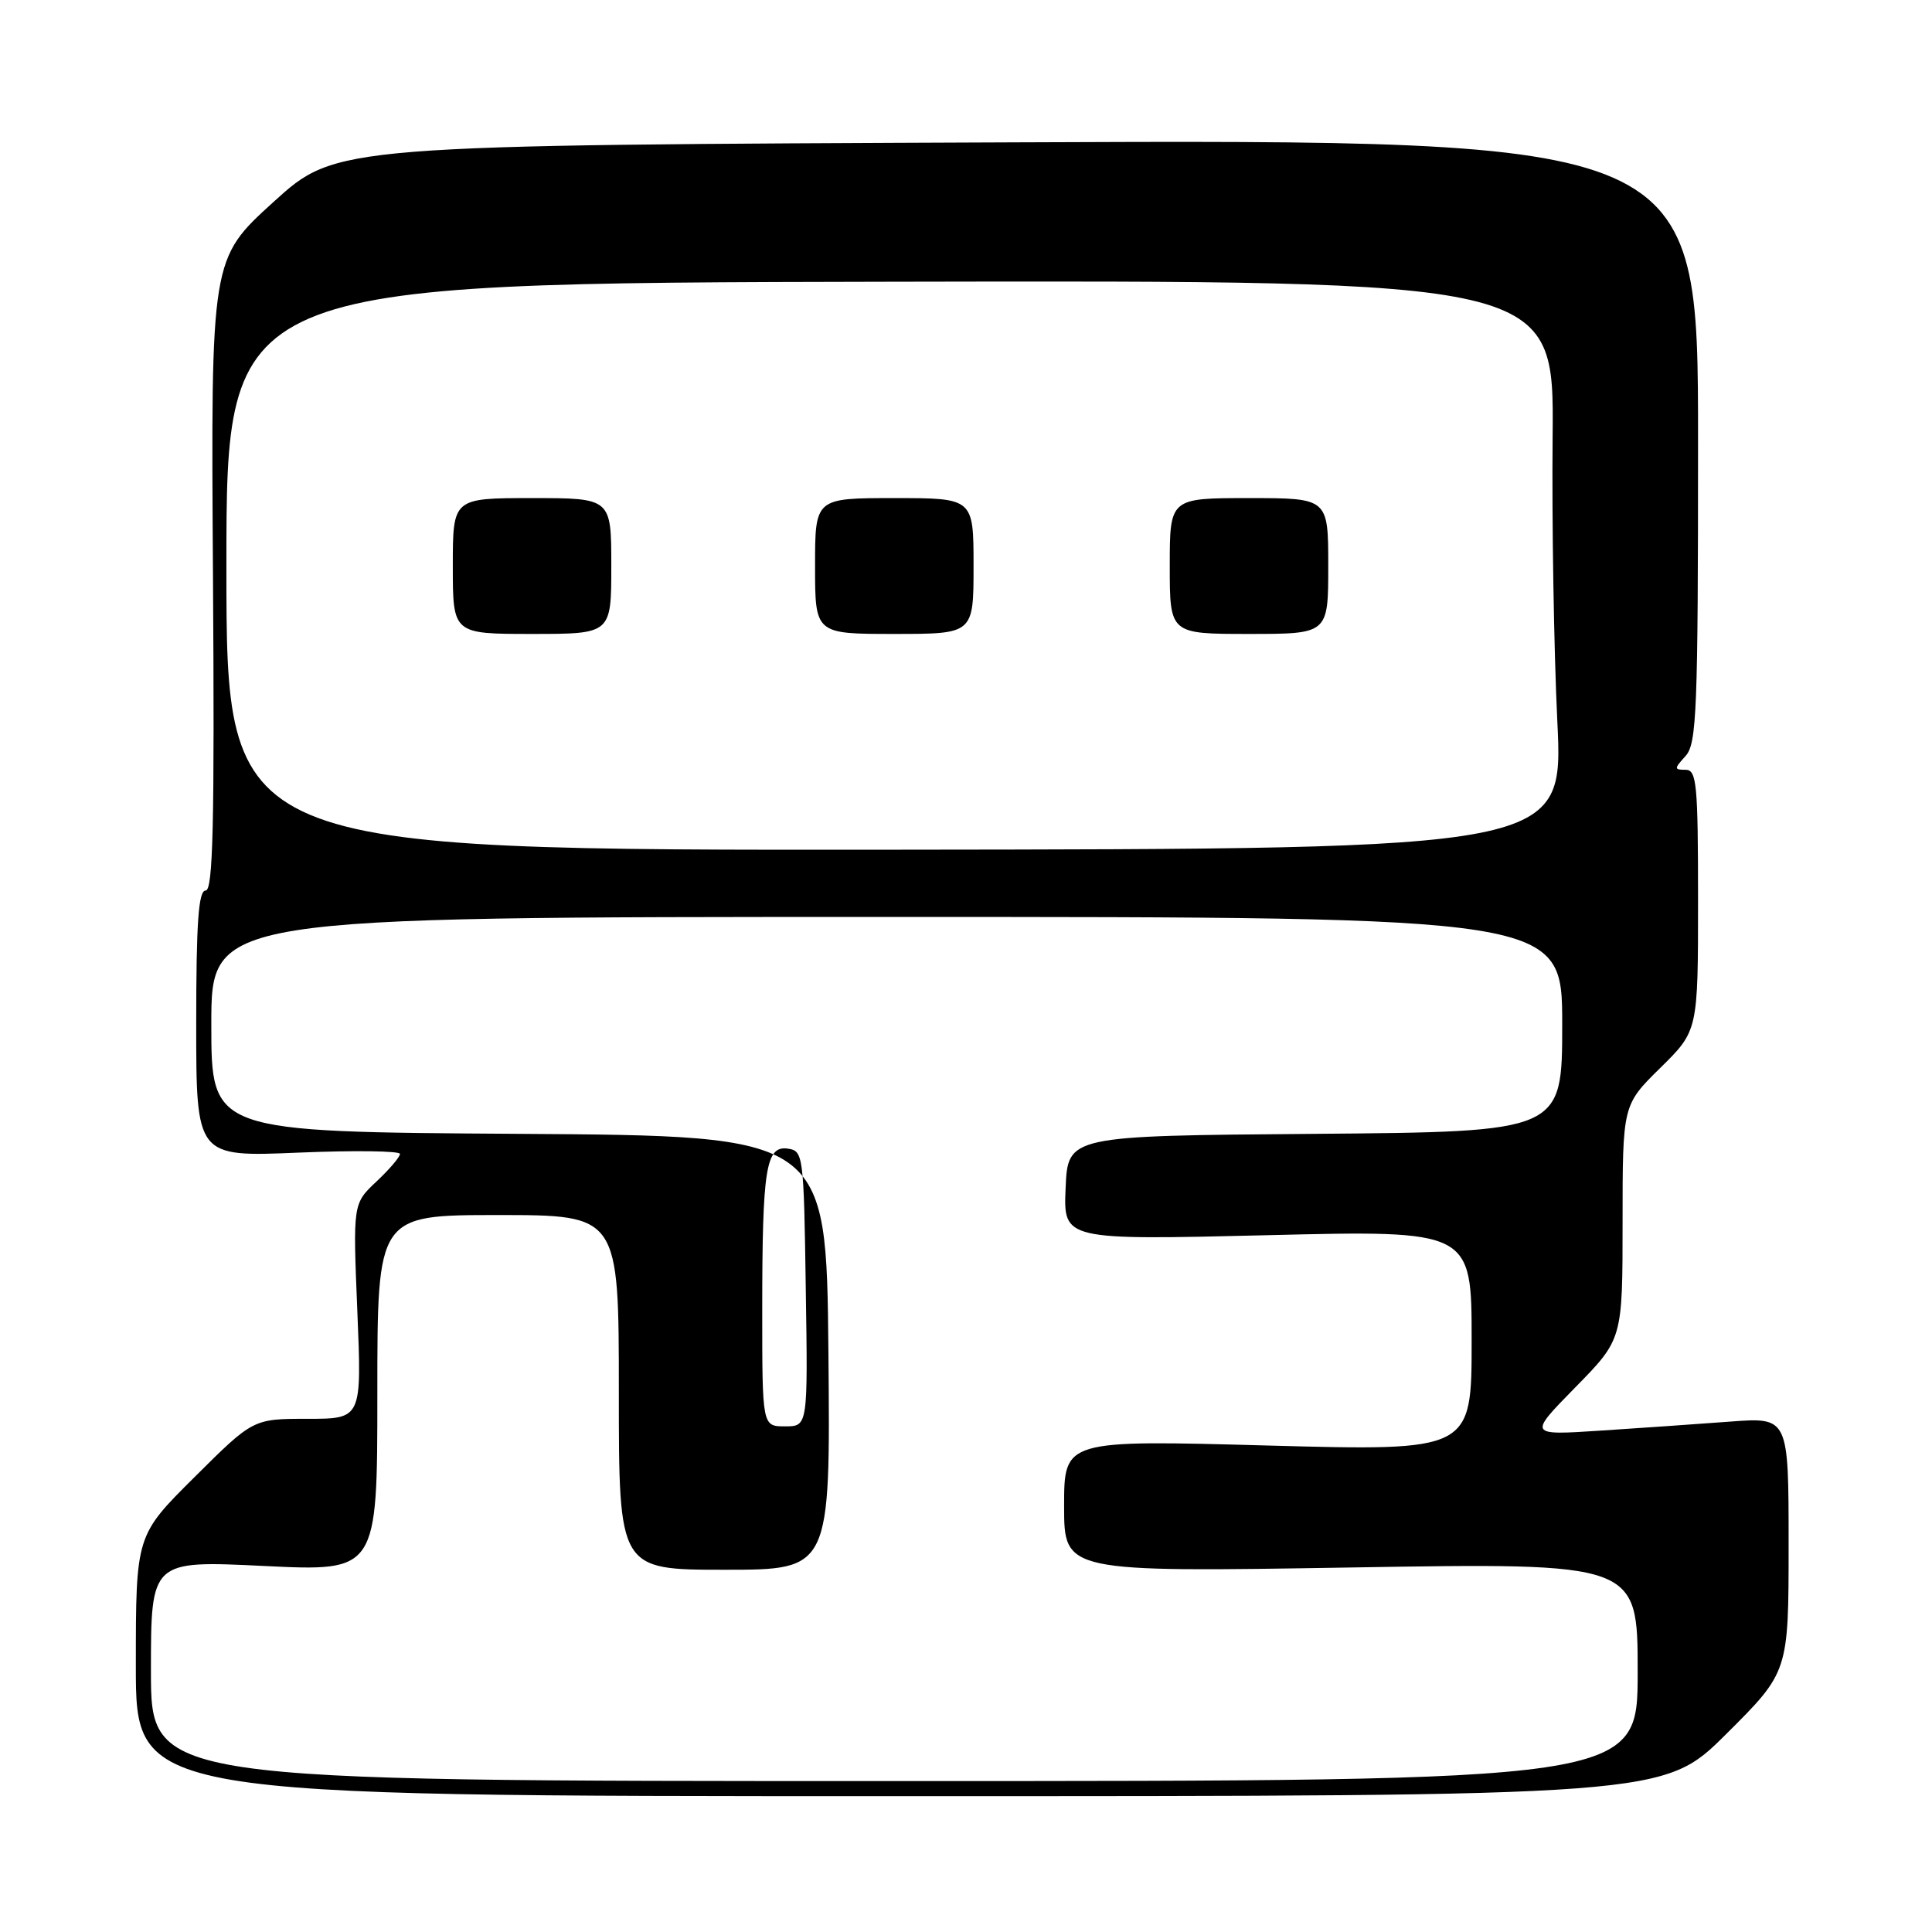 <?xml version="1.0" encoding="UTF-8" standalone="no"?>
<!DOCTYPE svg PUBLIC "-//W3C//DTD SVG 1.1//EN" "http://www.w3.org/Graphics/SVG/1.1/DTD/svg11.dtd" >
<svg xmlns="http://www.w3.org/2000/svg" xmlns:xlink="http://www.w3.org/1999/xlink" version="1.1" viewBox="0 0 256 256">
 <g >
 <path fill="currentColor"
d=" M 228.73 229.77 C 237.00 221.54 237.00 221.54 237.00 204.67 C 237.00 187.79 237.00 187.79 229.25 188.37 C 224.99 188.69 217.22 189.23 212.00 189.57 C 202.50 190.19 202.50 190.19 208.75 183.82 C 215.00 177.45 215.00 177.45 215.00 161.94 C 215.00 146.42 215.00 146.42 220.00 141.50 C 225.00 136.58 225.00 136.58 225.00 119.29 C 225.00 103.87 224.82 102.00 223.35 102.00 C 221.81 102.00 221.81 101.87 223.35 100.17 C 224.83 98.53 225.00 94.16 225.00 58.42 C 225.00 18.50 225.00 18.50 134.77 18.86 C 44.55 19.22 44.55 19.22 36.24 26.76 C 27.94 34.30 27.94 34.30 28.22 76.15 C 28.44 109.11 28.23 118.00 27.25 118.00 C 26.30 118.00 26.00 122.20 26.00 135.65 C 26.00 153.30 26.00 153.30 39.50 152.73 C 46.92 152.42 53.00 152.50 53.00 152.90 C 53.00 153.30 51.60 154.95 49.88 156.56 C 46.76 159.50 46.76 159.50 47.35 173.75 C 47.94 188.00 47.94 188.00 40.74 188.00 C 33.54 188.00 33.54 188.00 25.77 195.73 C 18.00 203.45 18.00 203.45 18.00 220.73 C 18.00 238.00 18.00 238.00 119.23 238.00 C 220.46 238.00 220.46 238.00 228.73 229.77 Z  M 20.00 221.39 C 20.00 206.77 20.00 206.77 35.00 207.50 C 50.00 208.23 50.00 208.23 50.00 184.61 C 50.00 161.00 50.00 161.00 66.00 161.00 C 82.00 161.00 82.00 161.00 82.00 184.50 C 82.00 208.00 82.00 208.00 96.02 208.00 C 110.03 208.00 110.03 208.00 109.77 179.25 C 109.50 150.50 109.50 150.50 68.75 150.24 C 28.00 149.98 28.00 149.98 28.00 135.74 C 28.00 121.50 28.00 121.50 117.50 121.50 C 207.00 121.50 207.00 121.50 207.00 135.74 C 207.00 149.97 207.00 149.97 174.25 150.24 C 141.50 150.50 141.50 150.50 141.20 157.41 C 140.90 164.32 140.90 164.32 167.95 163.67 C 195.00 163.01 195.00 163.01 195.00 177.64 C 195.00 192.27 195.00 192.27 168.00 191.54 C 141.00 190.80 141.00 190.80 141.00 199.56 C 141.00 208.32 141.00 208.32 179.00 207.70 C 217.00 207.07 217.00 207.07 217.00 221.53 C 217.00 236.00 217.00 236.00 118.50 236.00 C 20.00 236.00 20.00 236.00 20.00 221.39 Z  M 101.00 173.62 C 101.00 154.82 101.48 151.78 104.39 152.20 C 106.44 152.49 106.51 153.03 106.77 170.75 C 107.05 189.00 107.05 189.00 104.02 189.00 C 101.00 189.00 101.00 189.00 101.00 173.62 Z  M 30.00 75.09 C 30.00 37.50 30.00 37.50 117.96 37.33 C 205.92 37.16 205.92 37.16 205.73 57.83 C 205.62 69.20 205.90 86.15 206.35 95.50 C 207.18 112.50 207.18 112.50 118.59 112.59 C 30.00 112.67 30.00 112.67 30.00 75.09 Z  M 81.00 75.00 C 81.00 66.00 81.00 66.00 70.50 66.00 C 60.00 66.00 60.00 66.00 60.00 75.00 C 60.00 84.00 60.00 84.00 70.50 84.00 C 81.00 84.00 81.00 84.00 81.00 75.00 Z  M 129.00 75.00 C 129.00 66.00 129.00 66.00 118.50 66.00 C 108.00 66.00 108.00 66.00 108.00 75.00 C 108.00 84.00 108.00 84.00 118.50 84.00 C 129.00 84.00 129.00 84.00 129.00 75.00 Z  M 176.00 75.00 C 176.00 66.00 176.00 66.00 165.50 66.00 C 155.00 66.00 155.00 66.00 155.00 75.00 C 155.00 84.00 155.00 84.00 165.50 84.00 C 176.00 84.00 176.00 84.00 176.00 75.00 Z "/>
</g>
</svg>